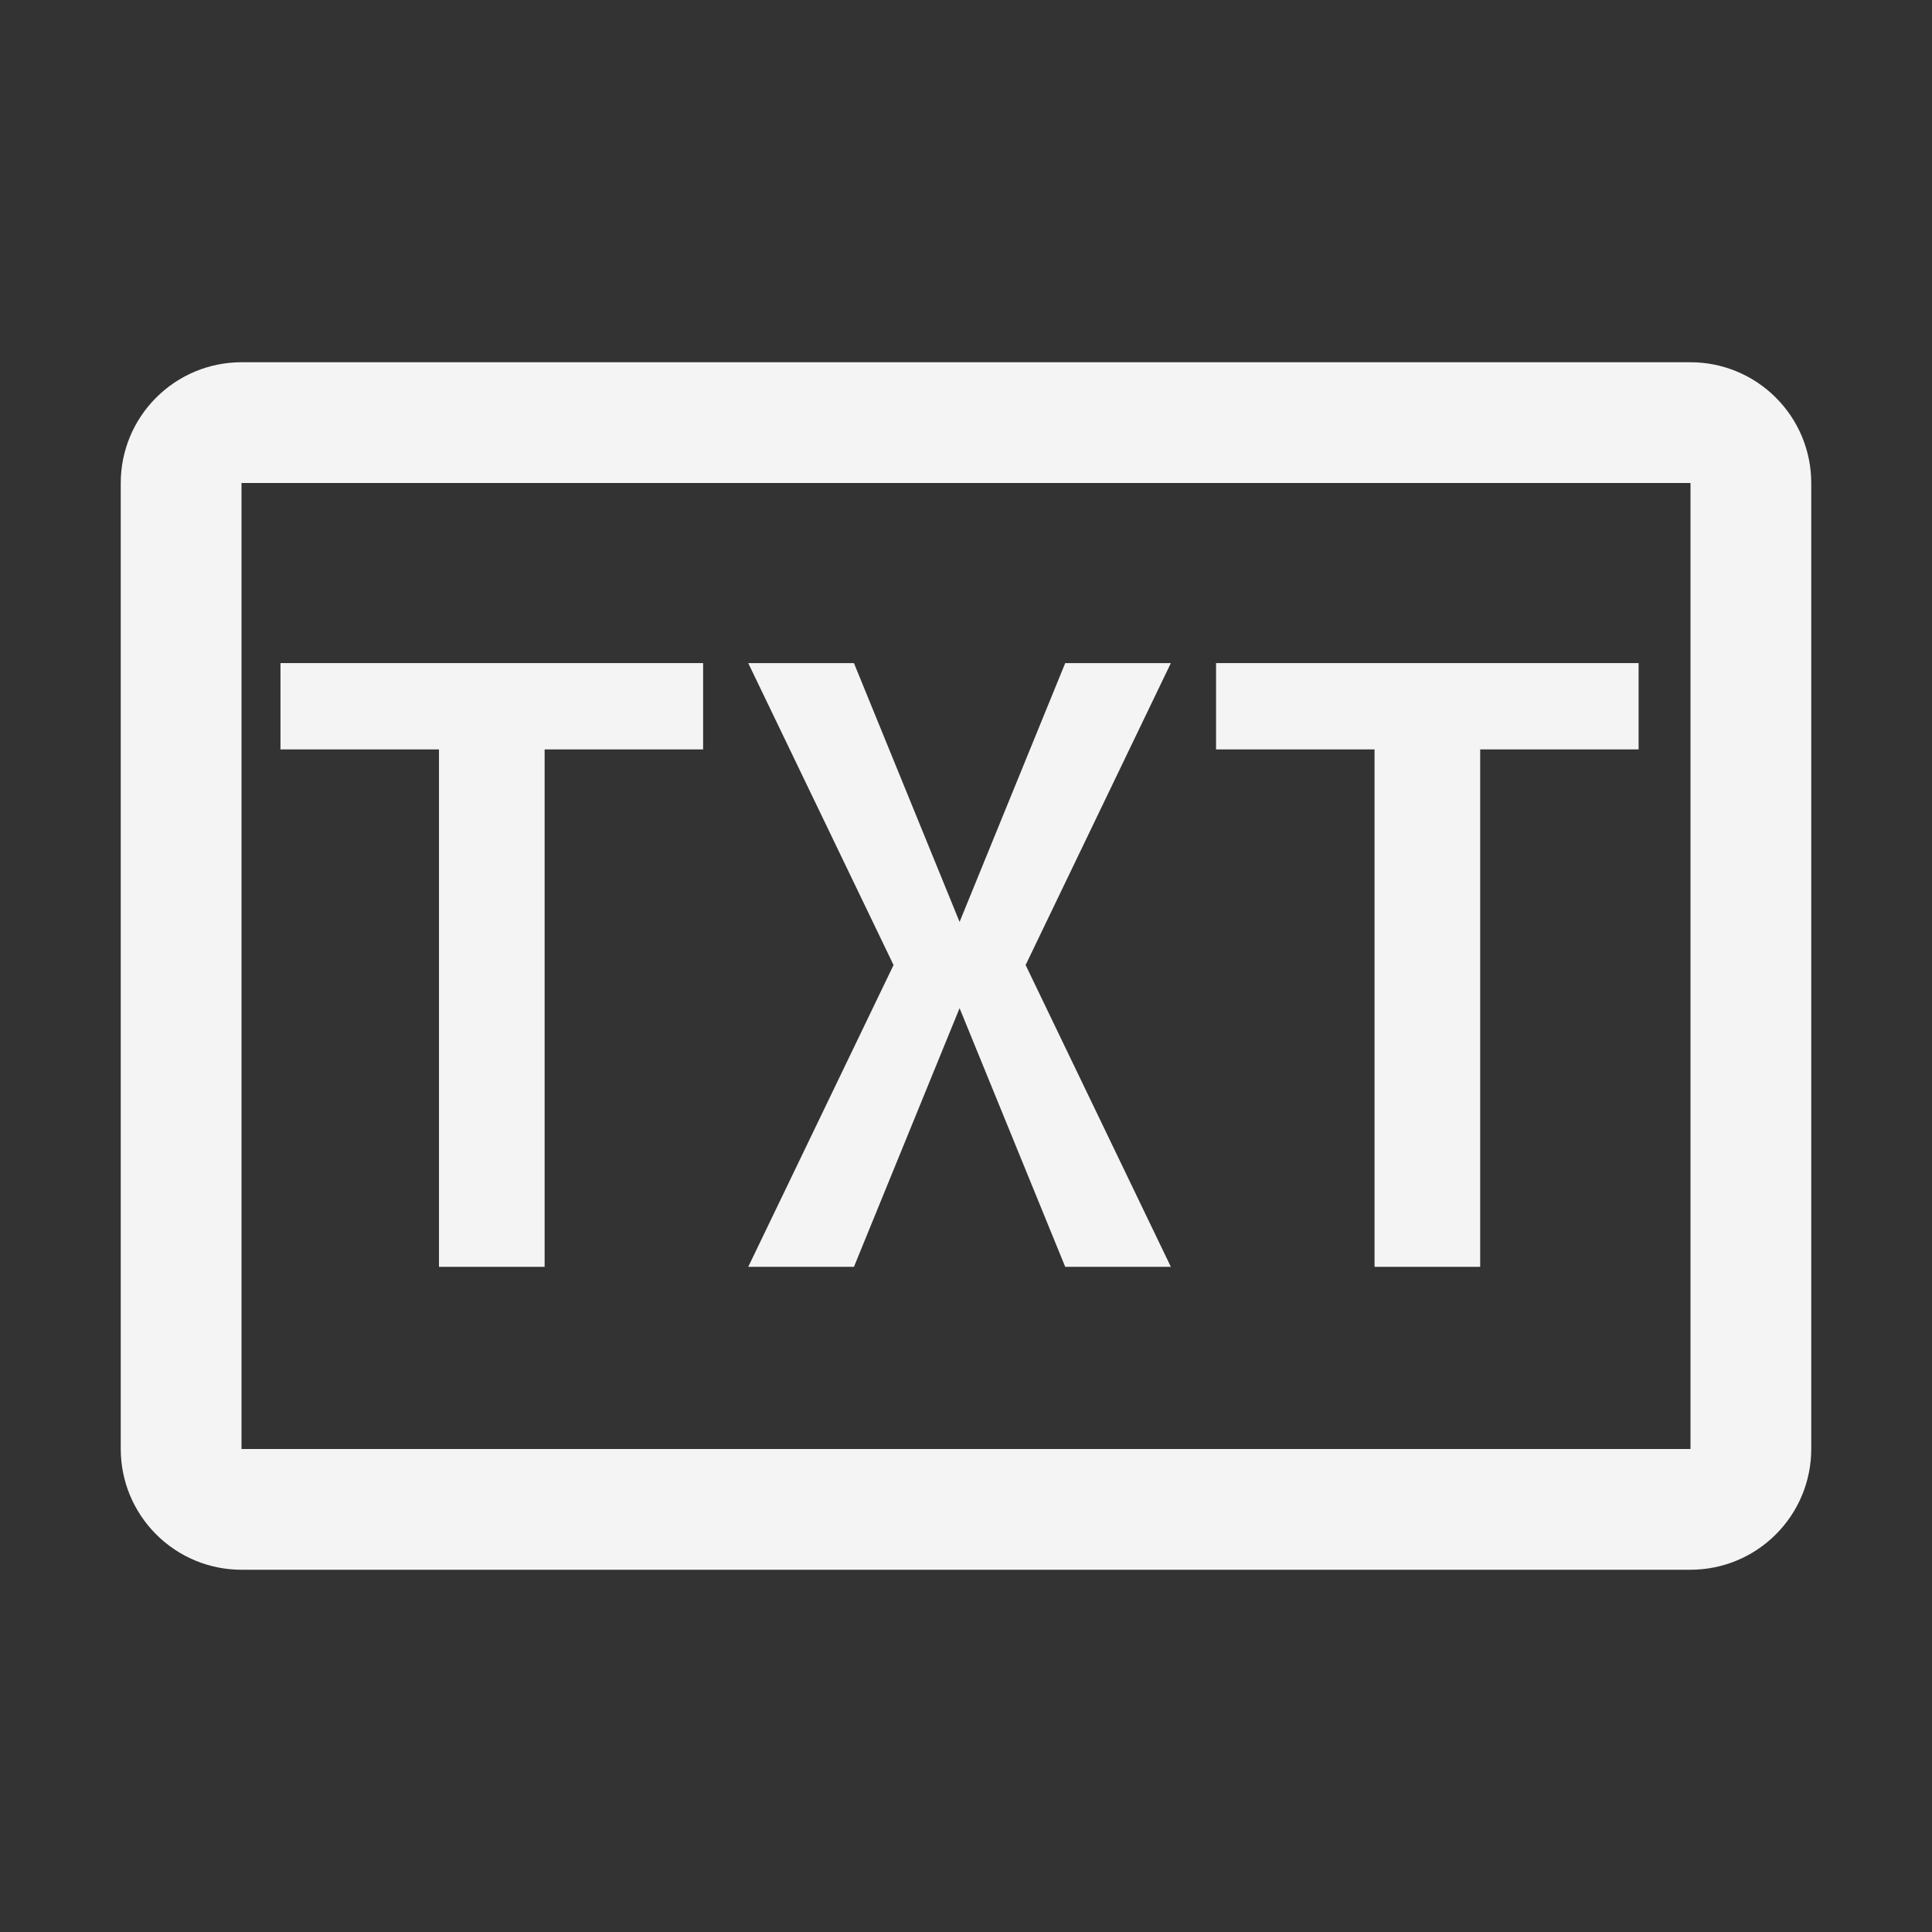 <svg width="28" height="28" viewBox="0 0 28 28" fill="none" xmlns="http://www.w3.org/2000/svg">
<rect x="0" y="0" width="28" height="28" fill="#333333" stroke="none"/>
<path d="M4.065 10.861H6.362V18.36H7.893V10.861H10.19V9.61H4.065V10.861Z" fill="#F4F4F4"/>
<path d="M17.624 10.861H19.921V18.36H21.452V10.861H23.748V9.61H17.624V10.861Z" fill="#F4F4F4"/>
<path d="M16.969 9.61H15.438L13.907 13.361L12.376 9.61H10.844L12.95 13.986L10.844 18.36H12.376L13.907 14.611L15.438 18.36H16.969L14.864 13.986L16.969 9.61Z" fill="#F4F4F4"/>
<path d="M24.5 22.75H3.5C3.036 22.75 2.591 22.566 2.263 22.237C1.934 21.909 1.75 21.464 1.75 21V7C1.75 6.536 1.934 6.091 2.263 5.763C2.591 5.434 3.036 5.25 3.5 5.25H24.5C24.964 5.25 25.409 5.434 25.737 5.763C26.066 6.091 26.25 6.536 26.25 7V21C26.25 21.464 26.066 21.909 25.737 22.237C25.409 22.566 24.964 22.75 24.5 22.75ZM3.5 7V21H24.5V7H3.5Z" fill="#F4F4F4"/>
</svg>
